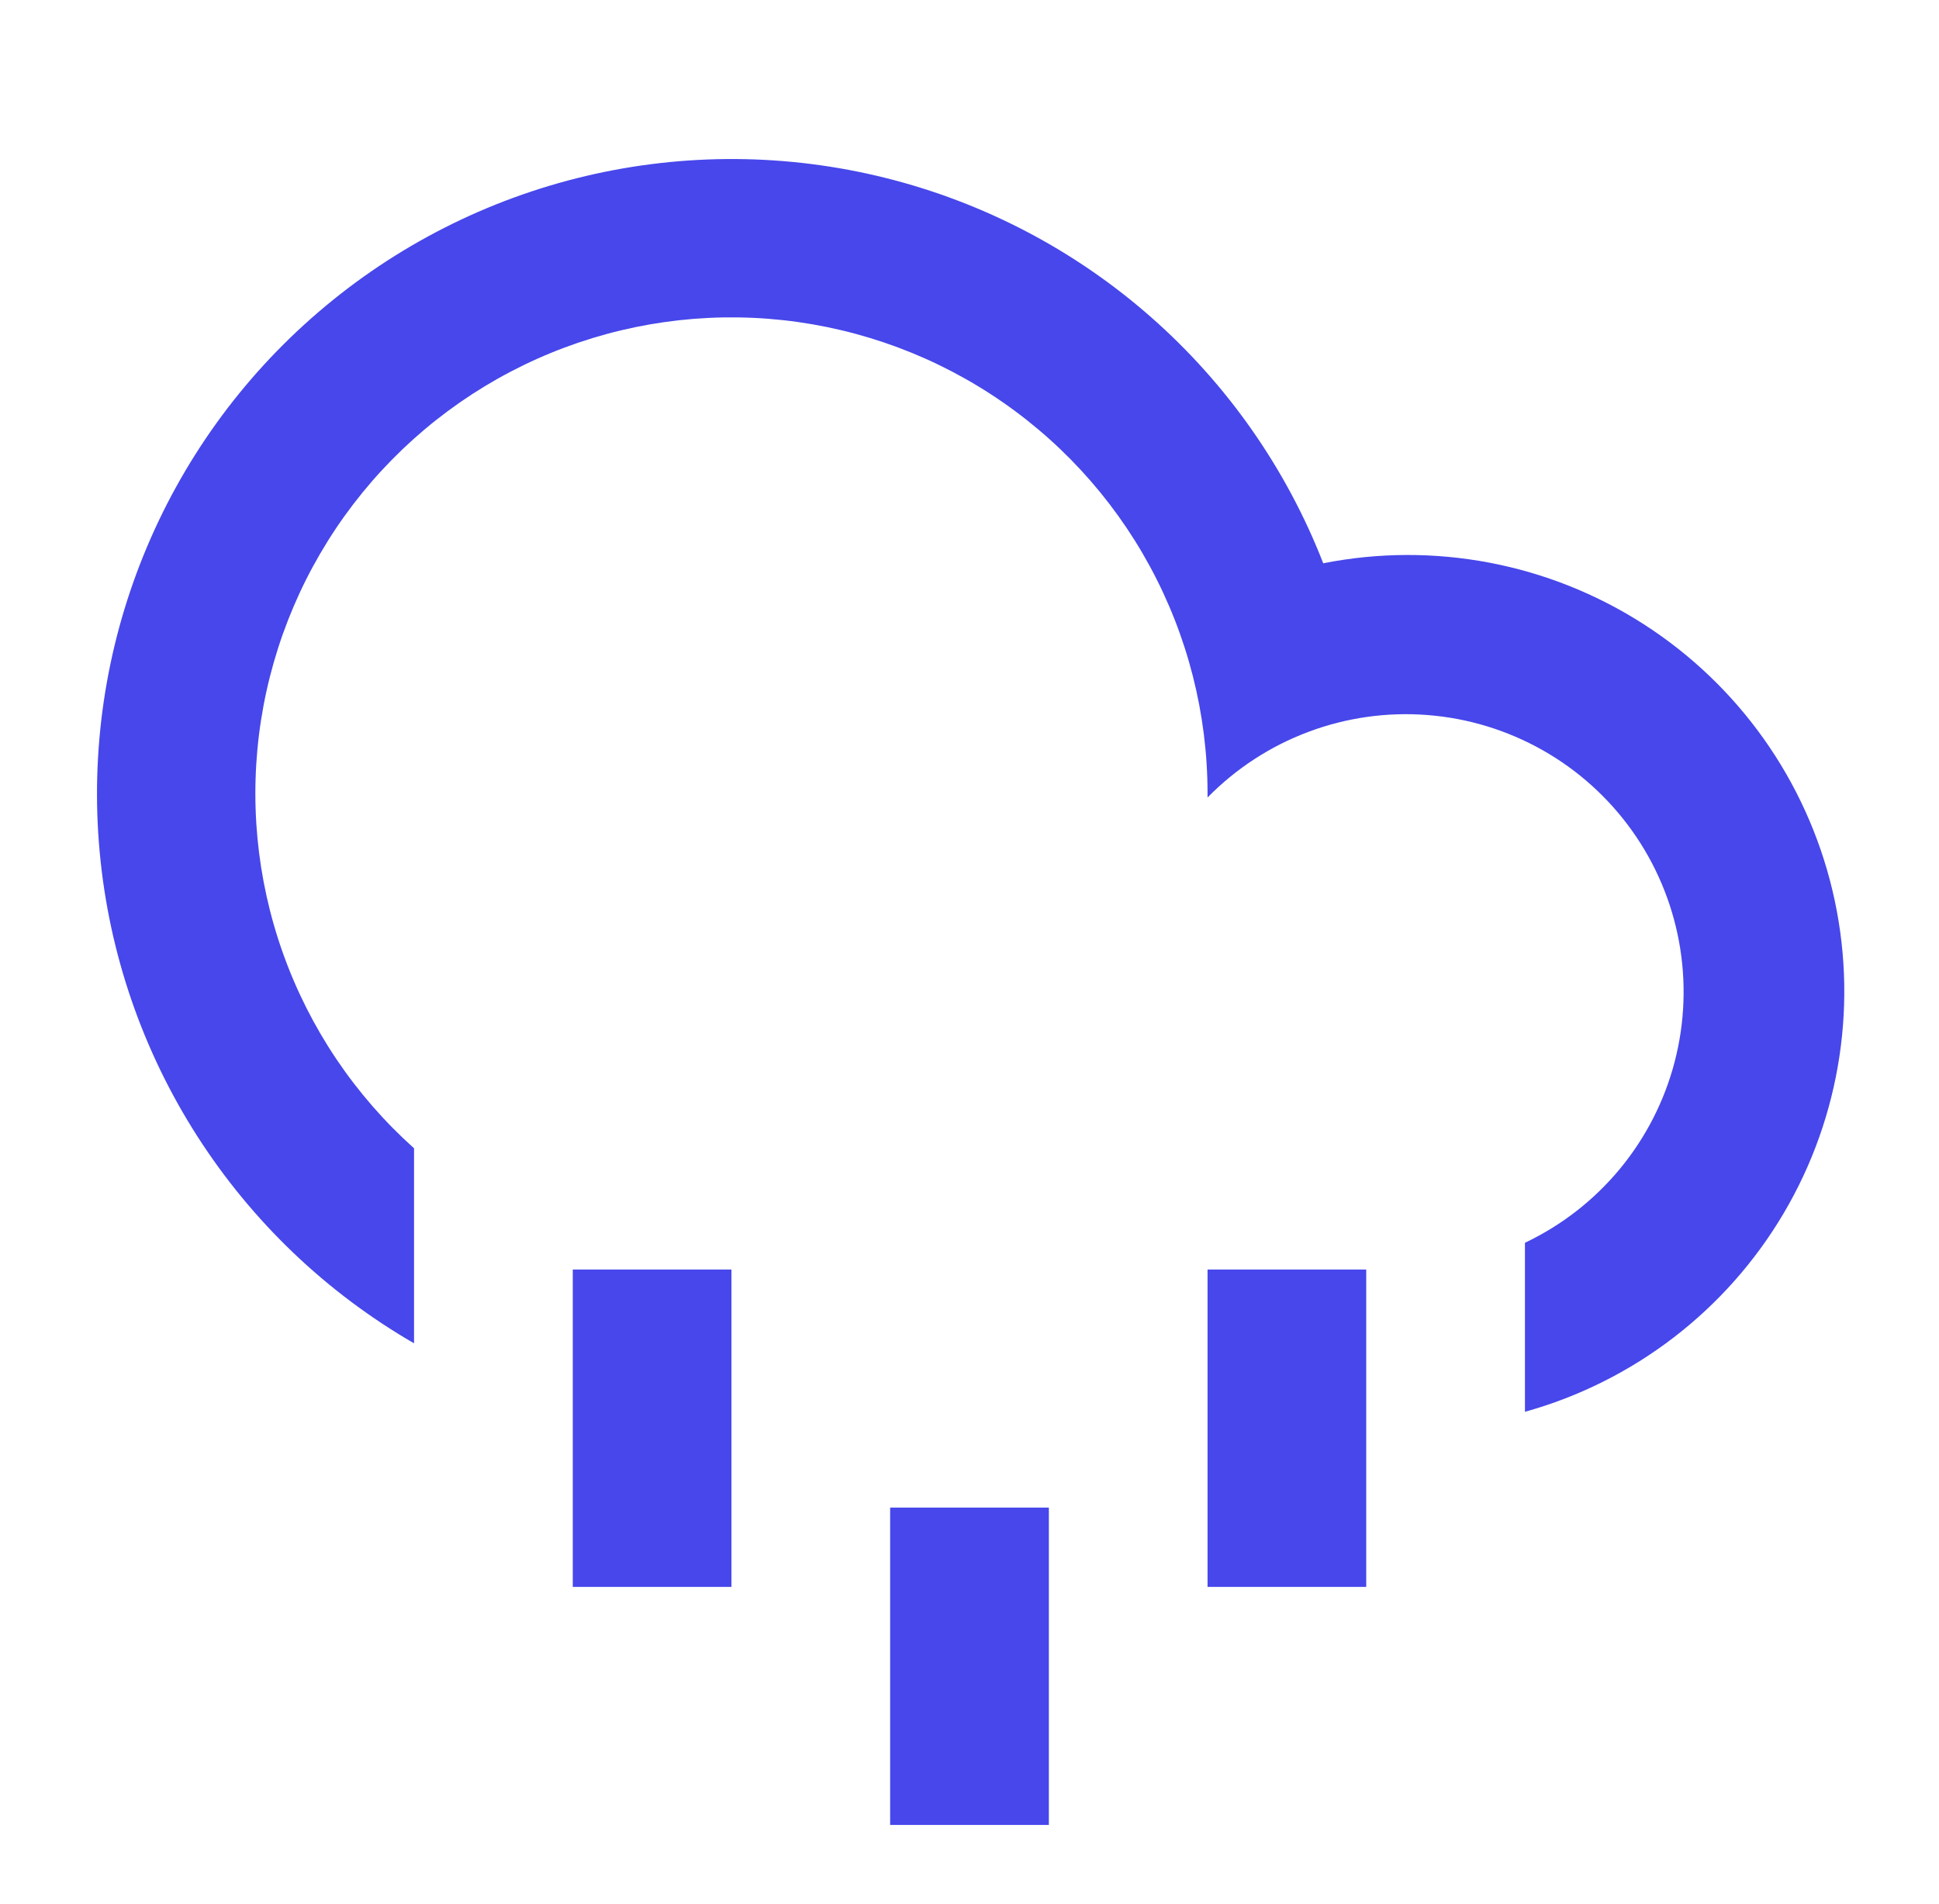 <svg width="56" height="55" viewBox="0 0 56 55" fill="none" xmlns="http://www.w3.org/2000/svg">
<g clip-path="url(#clip0_33_293)">
<path d="M11.958 38.798C9.422 37.332 7.275 35.279 5.695 32.812C4.116 30.345 3.15 27.536 2.88 24.619C2.609 21.702 3.042 18.763 4.141 16.048C5.24 13.332 6.973 10.92 9.197 9.013C11.42 7.105 14.068 5.758 16.918 5.084C19.769 4.411 22.74 4.43 25.582 5.141C28.424 5.851 31.054 7.232 33.252 9.168C35.45 11.105 37.153 13.539 38.216 16.269C41.414 15.636 44.732 16.268 47.474 18.03C50.216 19.792 52.169 22.548 52.923 25.719C53.677 28.89 53.173 32.23 51.517 35.037C49.861 37.844 47.182 39.901 44.042 40.776V35.894C45.101 35.392 46.037 34.663 46.784 33.76C47.531 32.856 48.071 31.8 48.366 30.666C48.661 29.531 48.704 28.345 48.491 27.192C48.278 26.04 47.815 24.947 47.135 23.993C46.454 23.038 45.573 22.244 44.553 21.667C43.532 21.09 42.398 20.743 41.229 20.652C40.06 20.56 38.885 20.726 37.788 21.138C36.69 21.549 35.696 22.196 34.875 23.034V22.917C34.875 20.623 34.301 18.366 33.206 16.351C32.111 14.335 30.529 12.626 28.605 11.379C26.68 10.131 24.474 9.385 22.187 9.207C19.9 9.03 17.606 9.428 15.512 10.364C13.418 11.301 11.592 12.746 10.199 14.568C8.807 16.391 7.892 18.533 7.539 20.799C7.186 23.065 7.405 25.384 8.177 27.544C8.949 29.704 10.249 31.636 11.958 33.165V38.798ZM16.542 36.667H21.125V45.833H16.542V36.667ZM34.875 36.667H39.458V45.833H34.875V36.667ZM25.708 43.542H30.292V52.708H25.708V43.542Z" fill="#4747EB"/>
</g>
<defs>
<clipPath id="clip0_33_293">
<rect width="55" height="55" fill="white" transform="translate(0.5)"/>
</clipPath>
</defs>
</svg>
